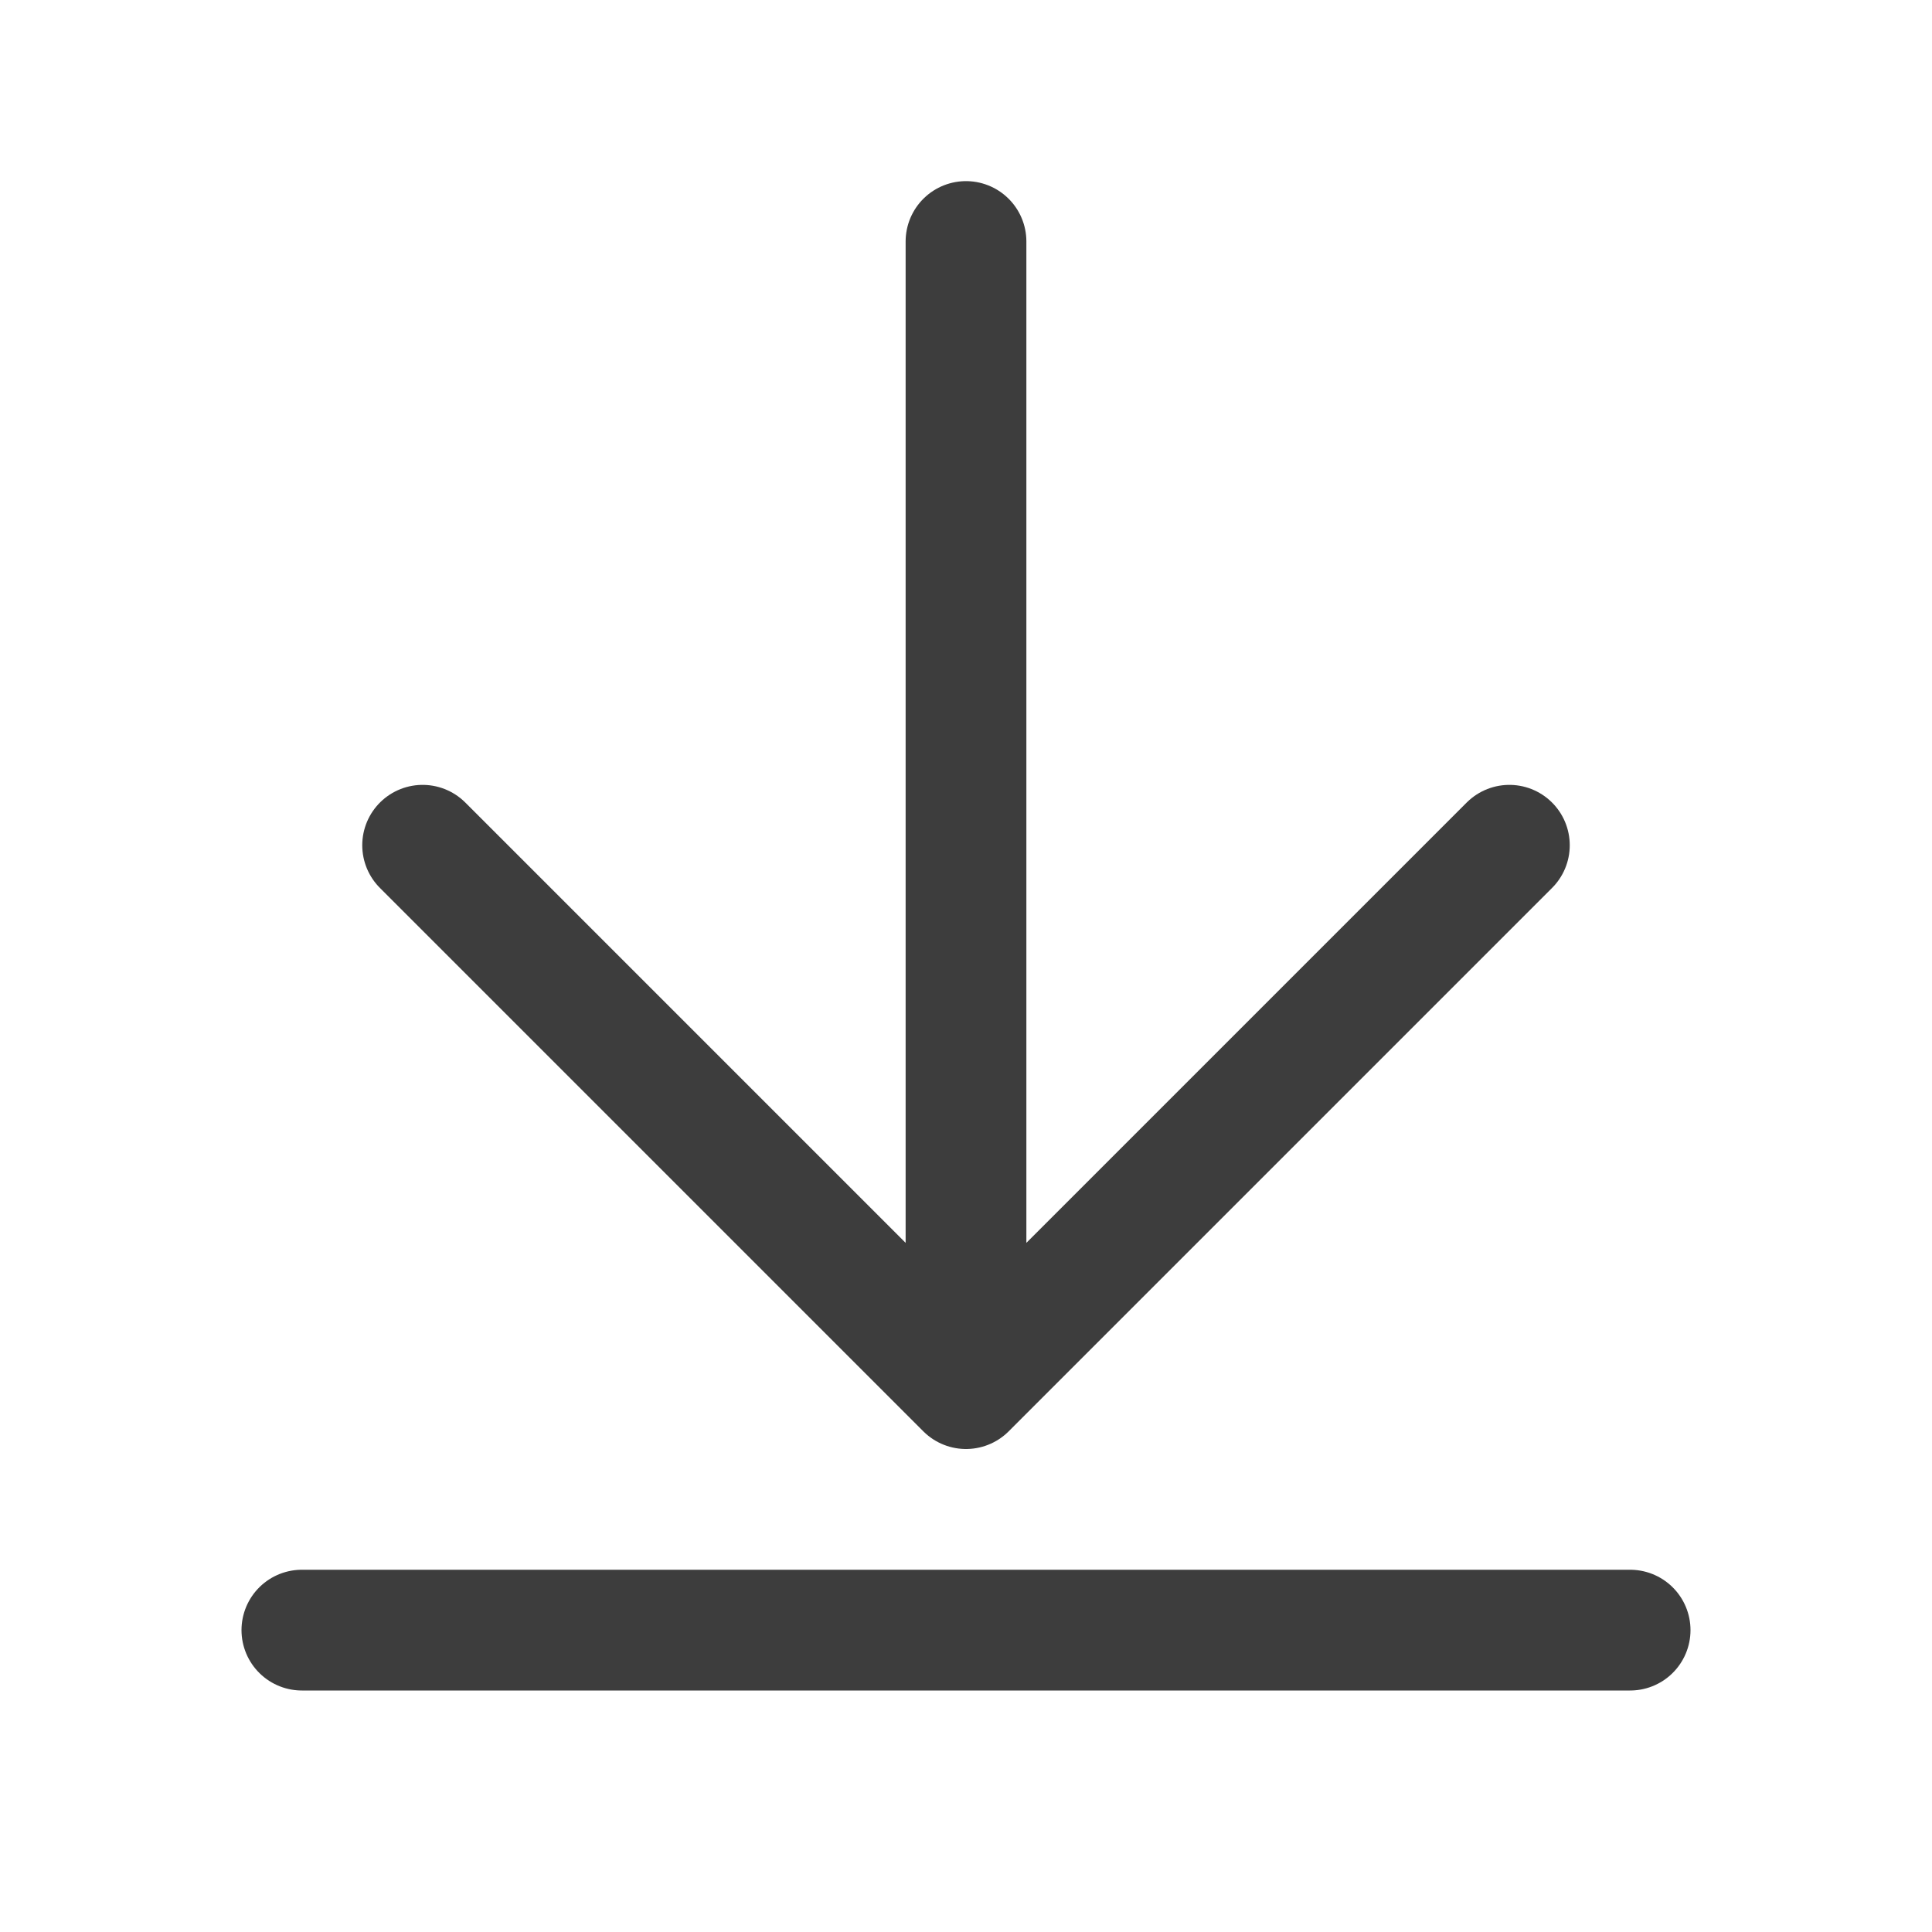 <svg width="24" height="24" viewBox="0 0 24 24" fill="none" xmlns="http://www.w3.org/2000/svg">
<path d="M12 3V17.25M12 17.25L5.25 10.5M12 17.25L18.75 10.5M3.75 20.25H20.25" stroke="#3D3D3D" stroke-width="1.5" stroke-linecap="round" stroke-linejoin="round"/>
</svg>
